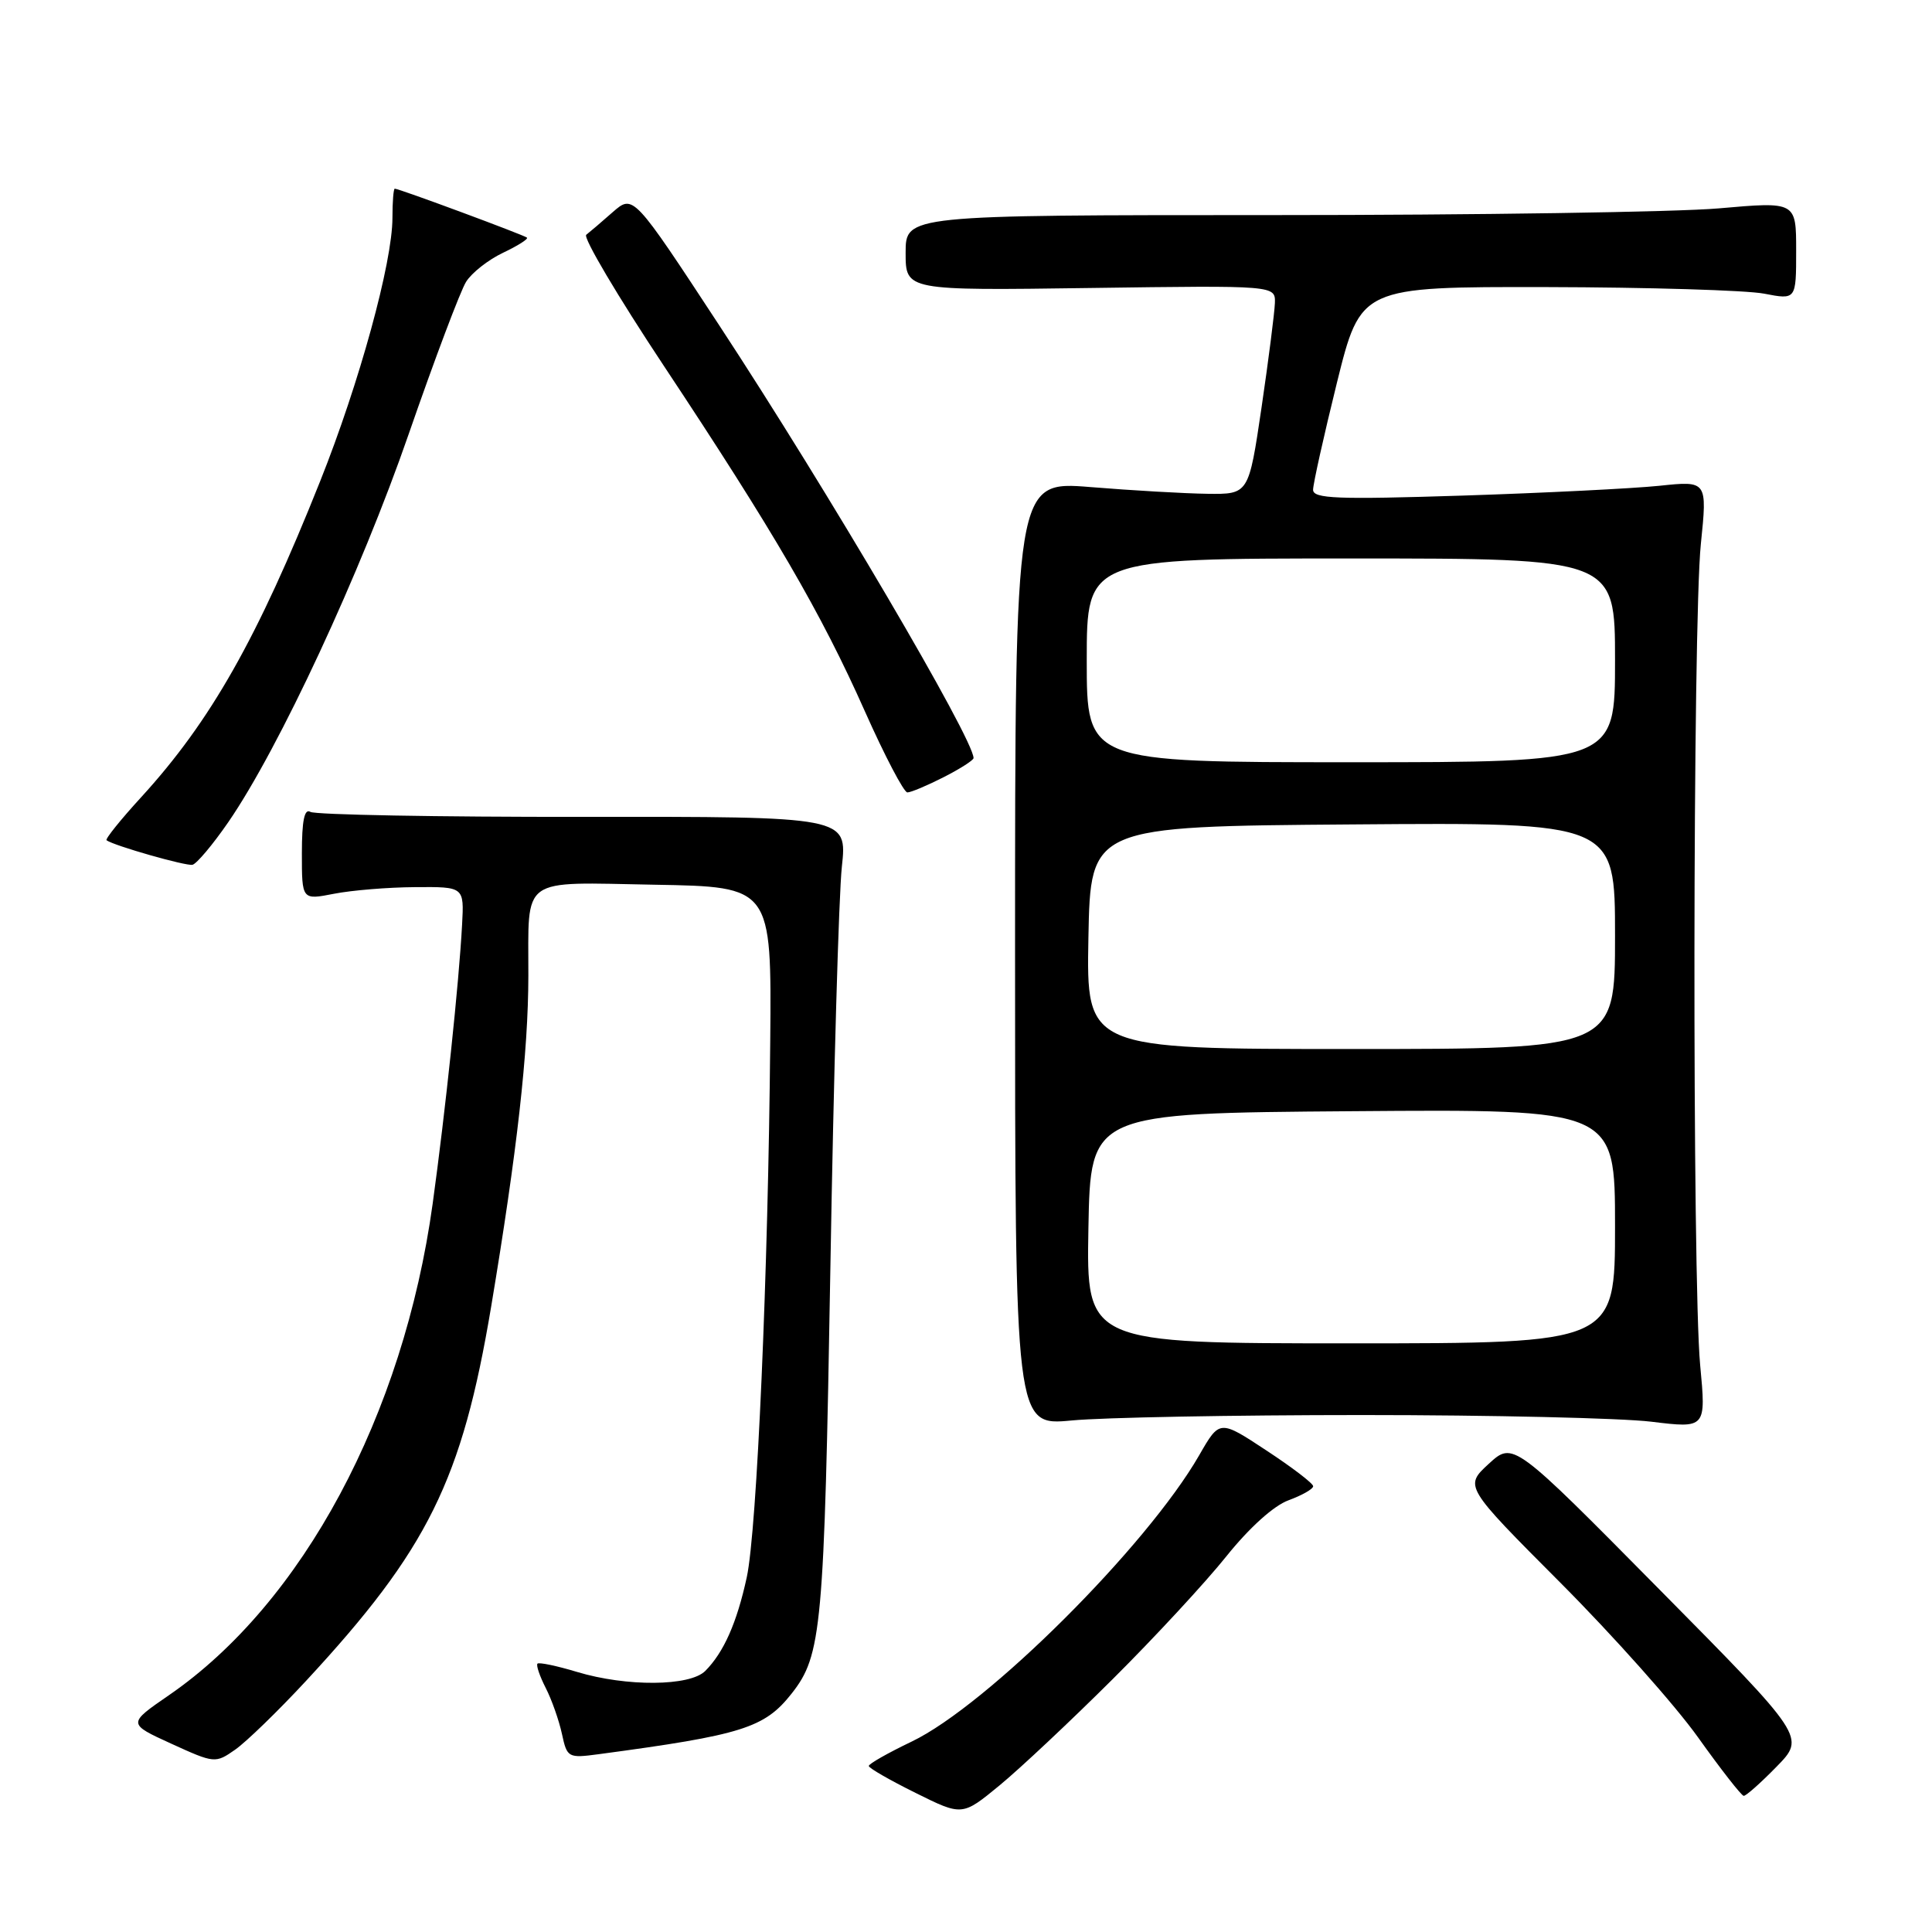 <?xml version="1.0" encoding="UTF-8" standalone="no"?>
<!DOCTYPE svg PUBLIC "-//W3C//DTD SVG 1.1//EN" "http://www.w3.org/Graphics/SVG/1.1/DTD/svg11.dtd" >
<svg xmlns="http://www.w3.org/2000/svg" xmlns:xlink="http://www.w3.org/1999/xlink" version="1.1" viewBox="0 0 256 256">
 <g >
 <path fill="currentColor"
d=" M 147.45 222.48 C 152.98 216.98 159.75 209.66 162.50 206.22 C 165.53 202.44 168.78 199.50 170.75 198.79 C 172.54 198.13 174.00 197.30 174.00 196.93 C 174.00 196.56 171.21 194.43 167.80 192.19 C 161.61 188.11 161.61 188.11 158.91 192.81 C 151.97 204.89 130.79 225.99 120.80 230.77 C 117.67 232.27 115.11 233.72 115.12 234.00 C 115.12 234.28 117.91 235.88 121.32 237.57 C 127.50 240.64 127.50 240.64 132.45 236.57 C 135.17 234.33 141.92 227.99 147.45 222.48 Z  M 235.41 234.09 C 239.23 230.18 239.23 230.18 219.86 210.59 C 200.50 191.00 200.50 191.00 197.26 193.97 C 194.03 196.95 194.03 196.95 206.76 209.72 C 213.77 216.75 221.98 225.97 225.00 230.21 C 228.03 234.46 230.75 237.94 231.05 237.96 C 231.35 237.98 233.31 236.24 235.41 234.09 Z  M 40.53 222.75 C 56.71 205.29 61.22 196.16 65.08 173.14 C 68.51 152.60 70.00 139.44 70.01 129.29 C 70.04 115.95 68.72 116.91 86.74 117.23 C 102.24 117.50 102.24 117.50 102.06 137.95 C 101.80 168.47 100.30 202.78 98.95 209.00 C 97.64 215.03 95.90 218.95 93.45 221.41 C 91.41 223.45 83.03 223.52 76.46 221.54 C 73.78 220.73 71.43 220.24 71.22 220.44 C 71.02 220.65 71.51 222.09 72.31 223.66 C 73.11 225.22 74.07 227.96 74.46 229.75 C 75.14 232.91 75.28 232.98 79.33 232.44 C 98.38 229.89 101.31 228.96 104.90 224.40 C 108.89 219.33 109.21 215.82 110.03 168.00 C 110.46 142.43 111.15 118.51 111.55 114.85 C 112.27 108.20 112.27 108.20 77.26 108.24 C 58.01 108.26 41.75 107.96 41.13 107.58 C 40.34 107.09 40.00 108.73 40.00 113.07 C 40.00 119.26 40.00 119.26 44.25 118.43 C 46.59 117.97 51.42 117.57 55.00 117.55 C 61.50 117.50 61.50 117.50 61.23 122.50 C 60.82 130.20 59.01 147.32 57.33 159.50 C 53.46 187.52 40.10 212.43 22.39 224.62 C 16.90 228.40 16.90 228.40 22.70 231.05 C 28.42 233.66 28.54 233.67 31.16 231.84 C 32.62 230.82 36.84 226.73 40.53 222.75 Z  M 180.50 187.50 C 197.55 187.50 214.78 187.90 218.78 188.38 C 226.07 189.27 226.07 189.27 225.28 180.88 C 224.22 169.50 224.29 82.57 225.37 72.10 C 226.23 63.70 226.23 63.70 219.87 64.37 C 216.37 64.73 204.61 65.32 193.75 65.67 C 177.18 66.20 174.00 66.08 173.99 64.90 C 173.99 64.13 175.41 57.76 177.14 50.75 C 180.30 38.00 180.30 38.00 204.90 38.04 C 218.43 38.07 231.41 38.46 233.75 38.91 C 238.00 39.73 238.00 39.73 238.00 33.22 C 238.00 26.71 238.00 26.71 227.75 27.61 C 222.11 28.10 195.56 28.50 168.75 28.50 C 120.00 28.50 120.00 28.50 120.00 33.50 C 120.00 38.50 120.00 38.50 144.50 38.16 C 169.00 37.82 169.00 37.82 168.93 40.16 C 168.88 41.45 168.09 47.67 167.16 54.00 C 165.46 65.50 165.46 65.50 159.98 65.43 C 156.97 65.39 150.00 64.99 144.50 64.54 C 134.50 63.73 134.50 63.73 134.50 126.33 C 134.50 188.93 134.50 188.93 142.00 188.22 C 146.12 187.82 163.45 187.50 180.50 187.50 Z  M 30.25 108.94 C 36.96 99.20 47.80 75.89 54.16 57.50 C 57.59 47.60 61.01 38.53 61.76 37.34 C 62.50 36.15 64.70 34.42 66.64 33.50 C 68.58 32.58 70.01 31.68 69.83 31.49 C 69.49 31.16 52.88 25.00 52.31 25.00 C 52.14 25.00 52.00 26.74 52.00 28.87 C 52.00 34.79 47.62 50.74 42.42 63.77 C 34.09 84.66 27.92 95.55 18.71 105.63 C 15.97 108.62 13.91 111.19 14.12 111.34 C 15.13 112.07 24.62 114.77 25.50 114.59 C 26.05 114.47 28.19 111.93 30.25 108.94 Z  M 125.04 102.98 C 127.22 101.87 129.00 100.73 129.00 100.45 C 129.00 97.90 109.67 65.00 95.31 43.12 C 83.91 25.74 83.91 25.74 81.20 28.10 C 79.72 29.41 78.13 30.76 77.68 31.11 C 77.23 31.46 81.86 39.28 87.97 48.49 C 102.56 70.49 108.79 81.19 114.60 94.25 C 117.23 100.16 119.77 105.00 120.23 105.00 C 120.70 105.00 122.86 104.09 125.04 102.98 Z  M 144.22 162.75 C 144.50 147.50 144.50 147.50 179.25 147.24 C 214.00 146.97 214.00 146.97 214.00 162.49 C 214.00 178.00 214.00 178.00 178.97 178.00 C 143.95 178.00 143.95 178.00 144.22 162.75 Z  M 144.22 124.25 C 144.50 109.50 144.50 109.50 179.25 109.24 C 214.00 108.97 214.00 108.97 214.00 123.99 C 214.00 139.00 214.00 139.00 178.97 139.00 C 143.95 139.00 143.95 139.00 144.22 124.25 Z  M 144.00 87.50 C 144.00 74.00 144.00 74.00 179.00 74.00 C 214.00 74.00 214.00 74.00 214.00 87.50 C 214.00 101.00 214.00 101.00 179.00 101.00 C 144.00 101.00 144.00 101.00 144.00 87.50 Z "/>
</g>
</svg>
